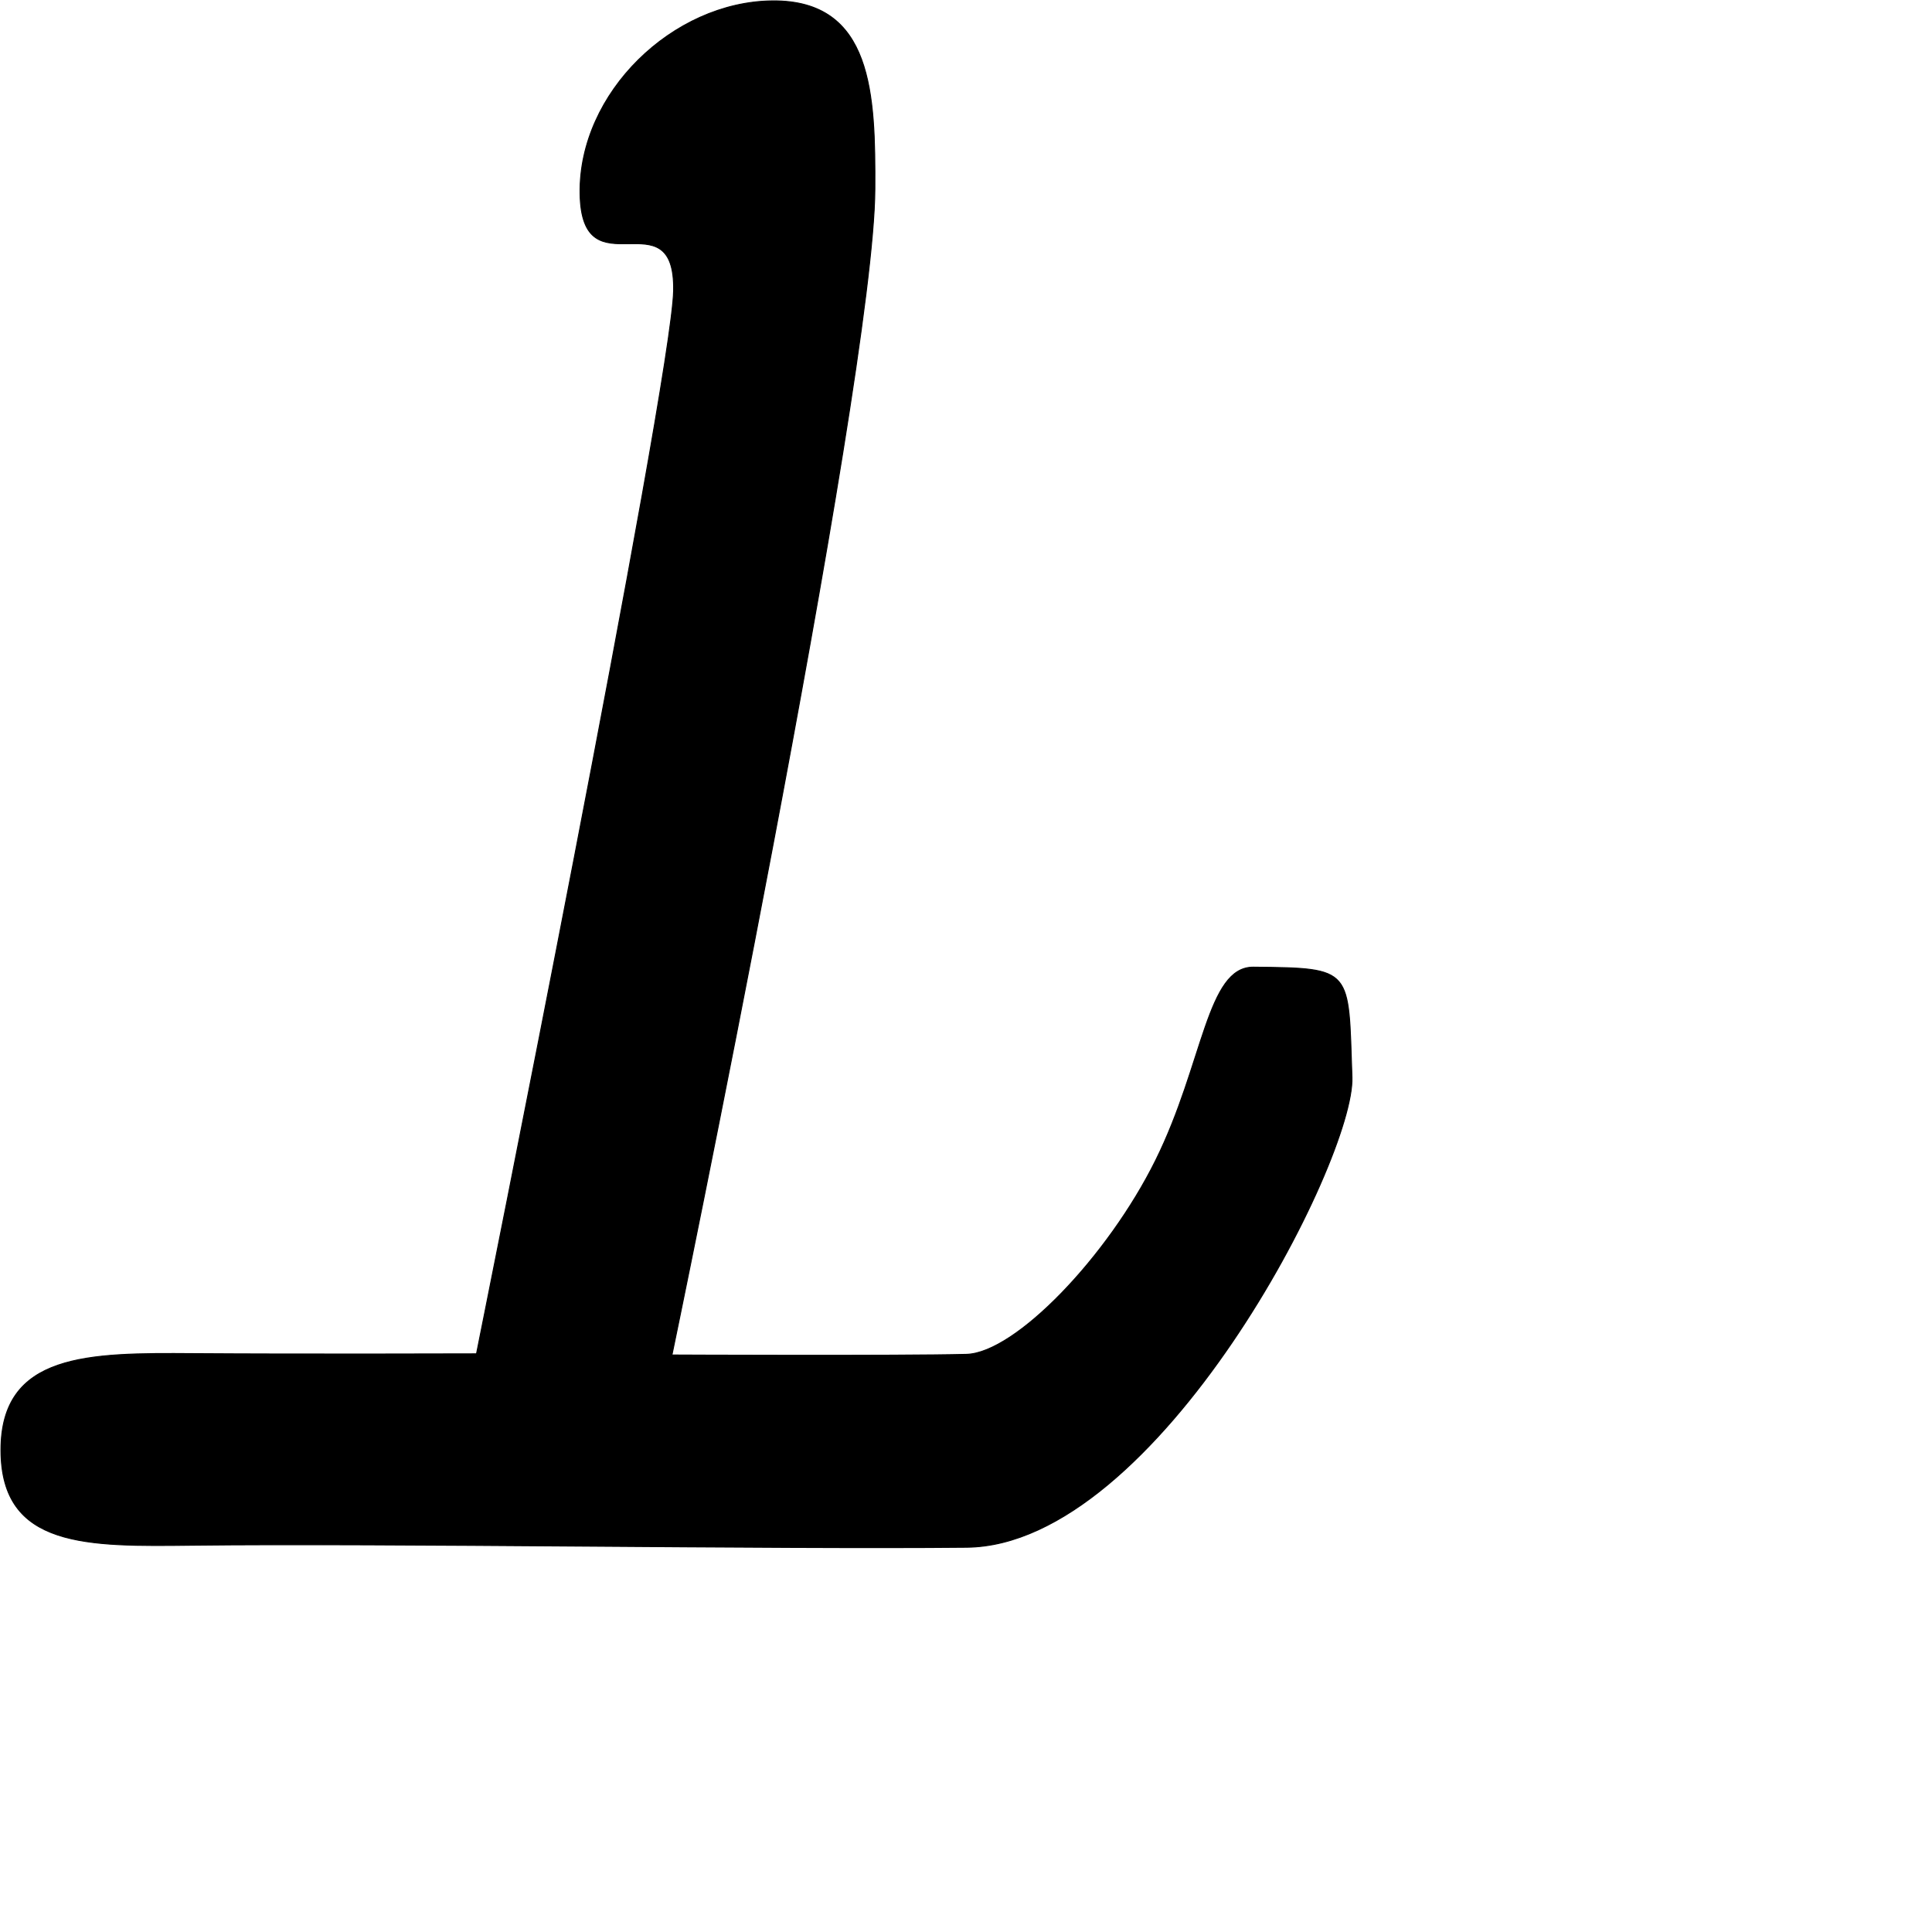 <?xml version="1.0" encoding="UTF-8" standalone="no"?>
<!DOCTYPE svg PUBLIC "-//W3C//DTD SVG 1.1//EN" "http://www.w3.org/Graphics/SVG/1.1/DTD/svg11.dtd">
<svg width="100%" height="100%" viewBox="0 0 2048 2048" version="1.1" xmlns="http://www.w3.org/2000/svg" xmlns:xlink="http://www.w3.org/1999/xlink" xml:space="preserve" xmlns:serif="http://www.serif.com/" style="fill-rule:evenodd;clip-rule:evenodd;stroke-linecap:round;stroke-linejoin:round;stroke-miterlimit:1.5;">
    <g id="レイヤー5">
        <path d="M1328.74,1025.23C1279.29,1024.73 1276.01,1127.1 1225.09,1229.93C1174.62,1331.89 1076.52,1434.32 1024.42,1435.65C953.291,1437.47 712.305,1436.34 712.305,1436.34C712.305,1436.34 926.392,405.417 927.405,200.618C927.9,100.578 925.442,-0.065 818.768,0.932C713.369,1.917 613.341,98.359 614.888,205.1C616.436,311.93 716.039,205.897 714.039,308.29C712.116,406.729 505.105,1435.1 505.105,1435.1C505.105,1435.1 318.872,1435.69 204.922,1434.89C93.96,1434.11 0.844,1434.22 1.019,1537.35C1.194,1641.19 92.509,1639.29 204.664,1638C409.471,1635.64 819.058,1642.18 1024.75,1640.15C1227.3,1638.16 1436.22,1229.68 1433.15,1141.85C1429.12,1026.41 1435.29,1026.3 1328.74,1025.23Z" style="stroke:black;stroke-width:1px;"/>
    </g>
</svg>
